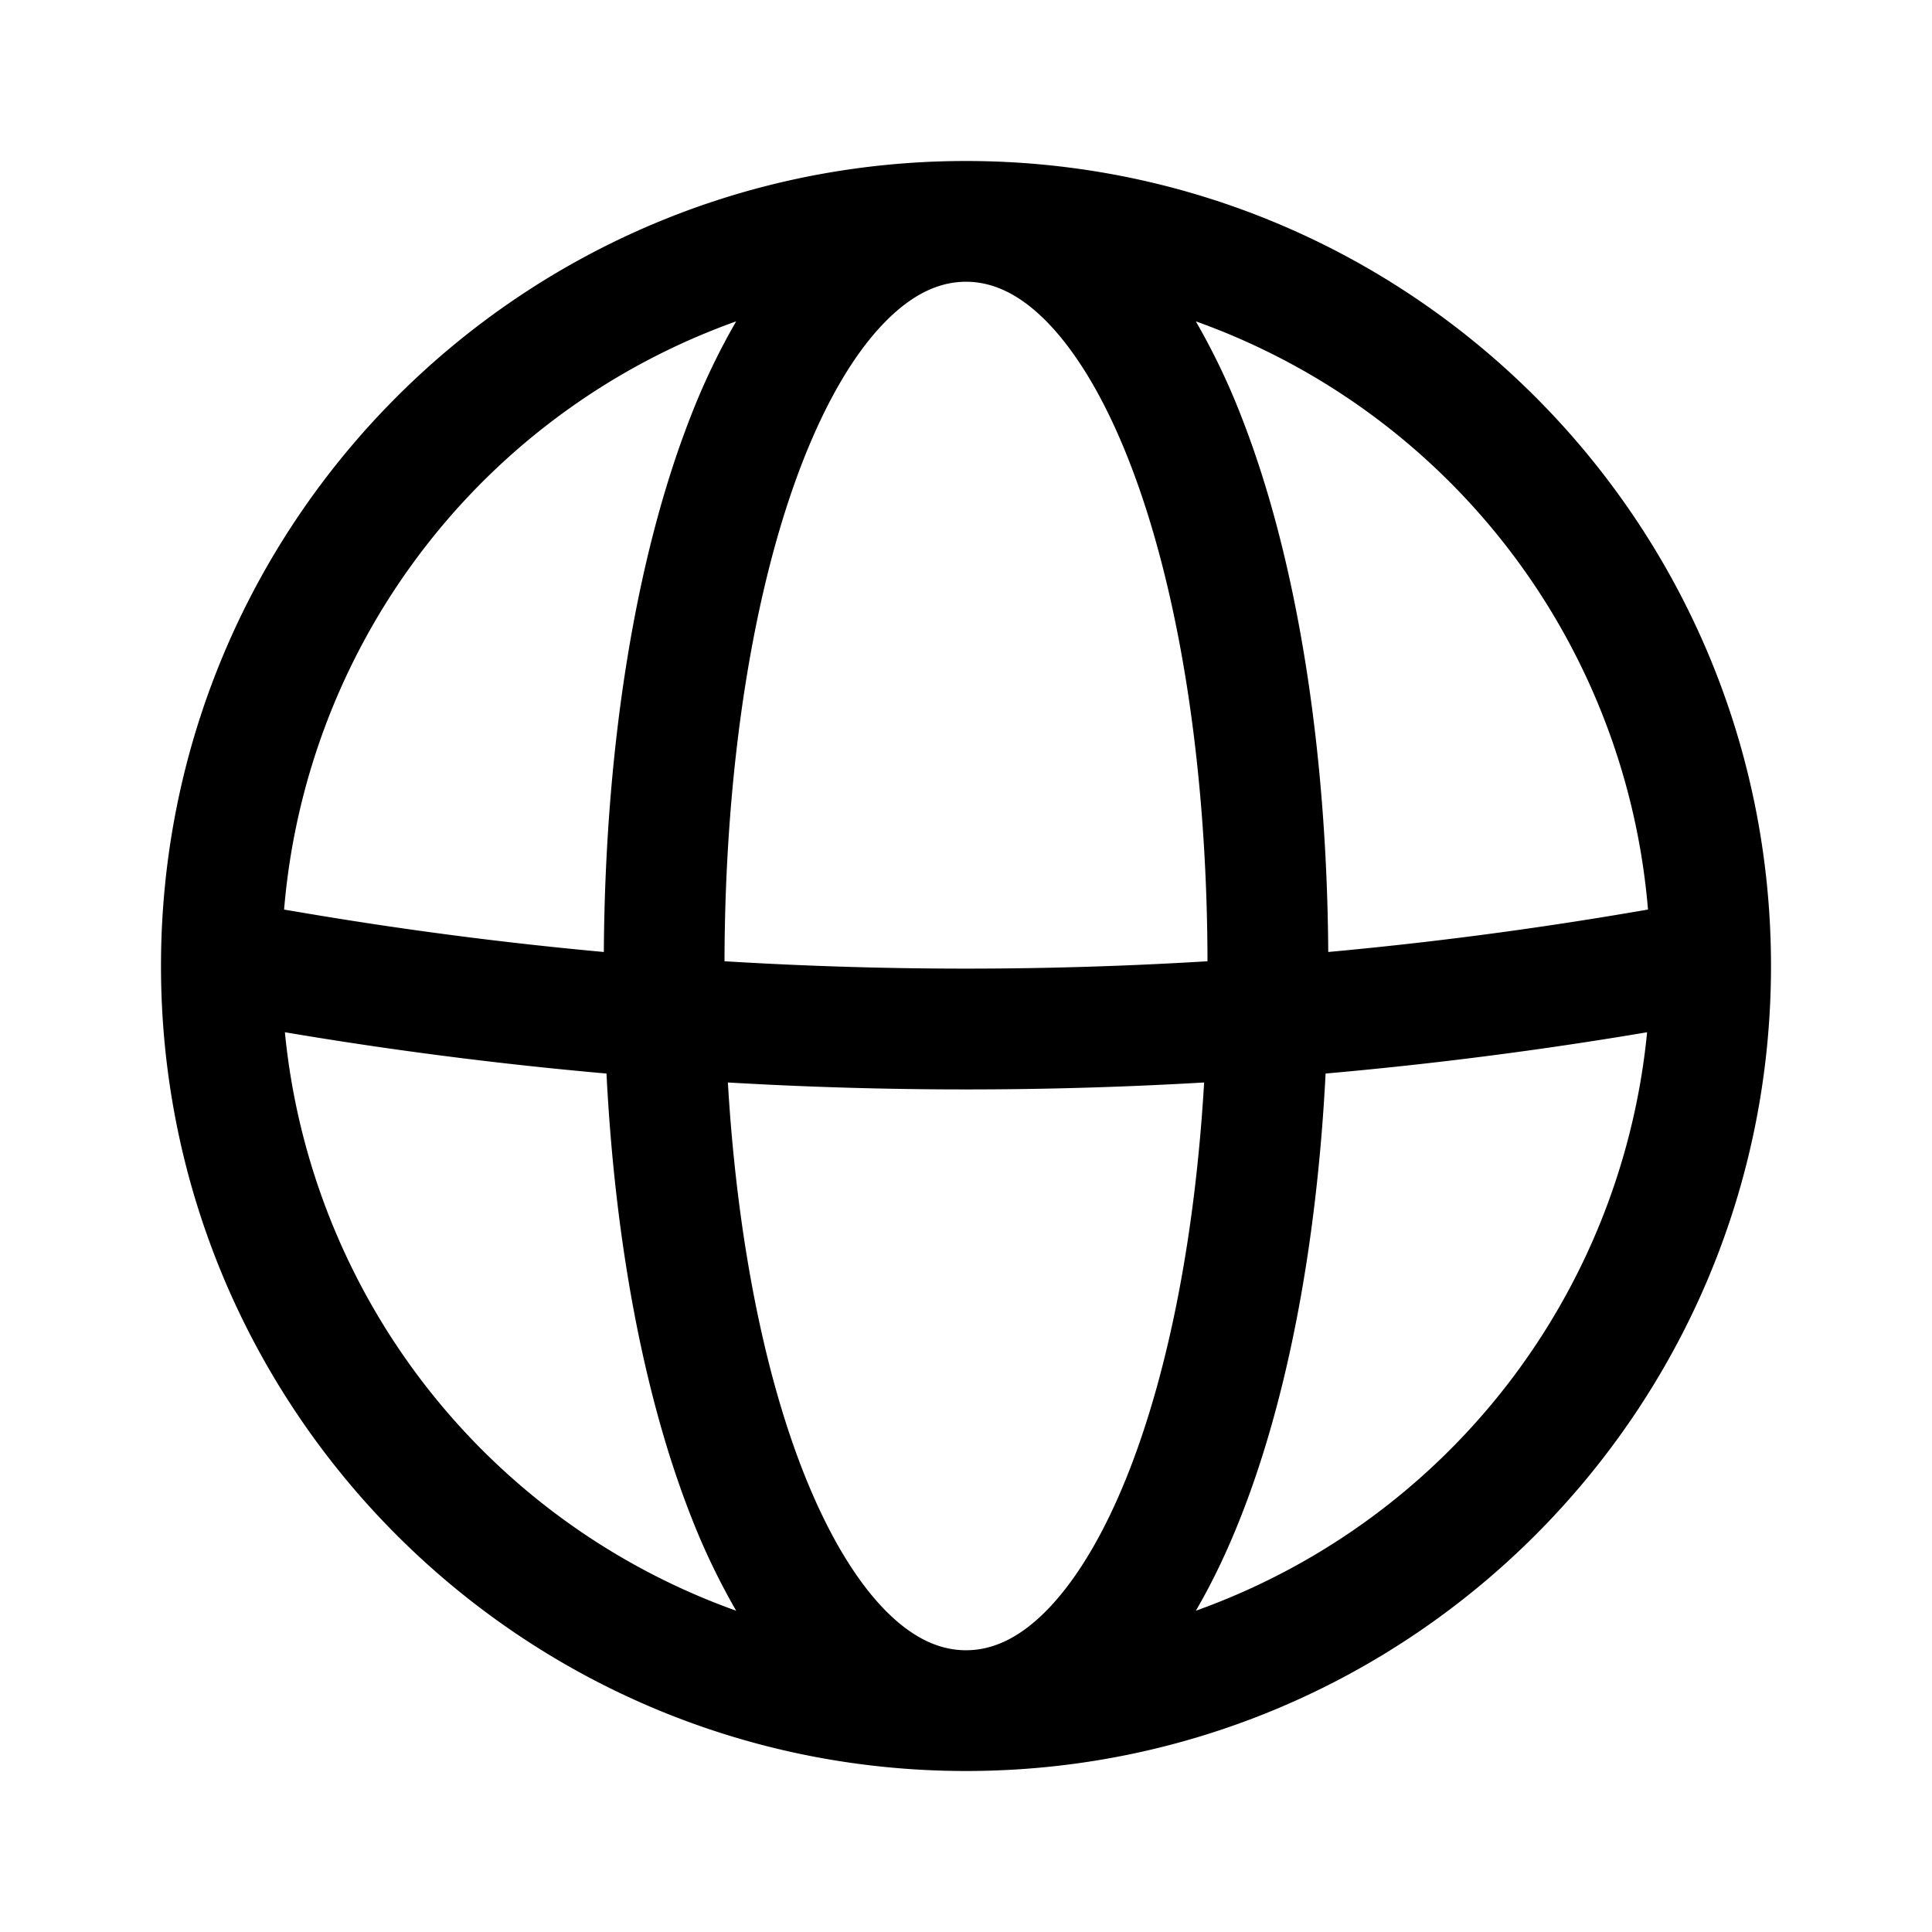 <svg fill="none" viewBox="0 0 24 24" xmlns="http://www.w3.org/2000/svg">
  <path fill="#000" fill-rule="evenodd" d="M2 12C2 6.477 6.477 2 12 2s10 4.477 10 10-4.477 10-10 10S2 17.523 2 12Zm1.529-.7a8.507 8.507 0 0 1 5.616-7.308 8.524 8.524 0 0 0-.57 1.194c-.682 1.748-1.058 4.093-1.074 6.64a49.2 49.2 0 0 1-3.753-.49l-.22-.037Zm.01 1.523a8.508 8.508 0 0 0 5.606 7.186 8.53 8.53 0 0 1-.57-1.195c-.577-1.479-.935-3.384-1.041-5.478a50.81 50.81 0 0 1-3.994-.513Zm5.503.624c.112 1.899.442 3.57.93 4.82.306.782.657 1.36 1.02 1.732.356.363.691.501 1.008.501.317 0 .653-.138 1.008-.501.363-.372.715-.95 1.02-1.731.489-1.252.819-2.923.93-4.821-1.97.115-3.946.115-5.916 0Zm7.425-.111c-.107 2.094-.464 4-1.042 5.478-.167.428-.356.83-.57 1.195a8.508 8.508 0 0 0 5.606-7.186 50.802 50.802 0 0 1-3.994.513Zm4.005-2.037-.219.037a49.196 49.196 0 0 1-3.753.49c-.017-2.547-.392-4.892-1.075-6.64a8.526 8.526 0 0 0-.57-1.194 8.507 8.507 0 0 1 5.617 7.307ZM15 11.941a49.224 49.224 0 0 1-6 0c.006-2.47.368-4.66.972-6.209.306-.782.657-1.36 1.02-1.73.356-.364.691-.502 1.008-.502.317 0 .653.138 1.008.501.363.372.715.95 1.02 1.731.605 1.549.967 3.74.972 6.21Z" clip-rule="evenodd"/>
</svg>
